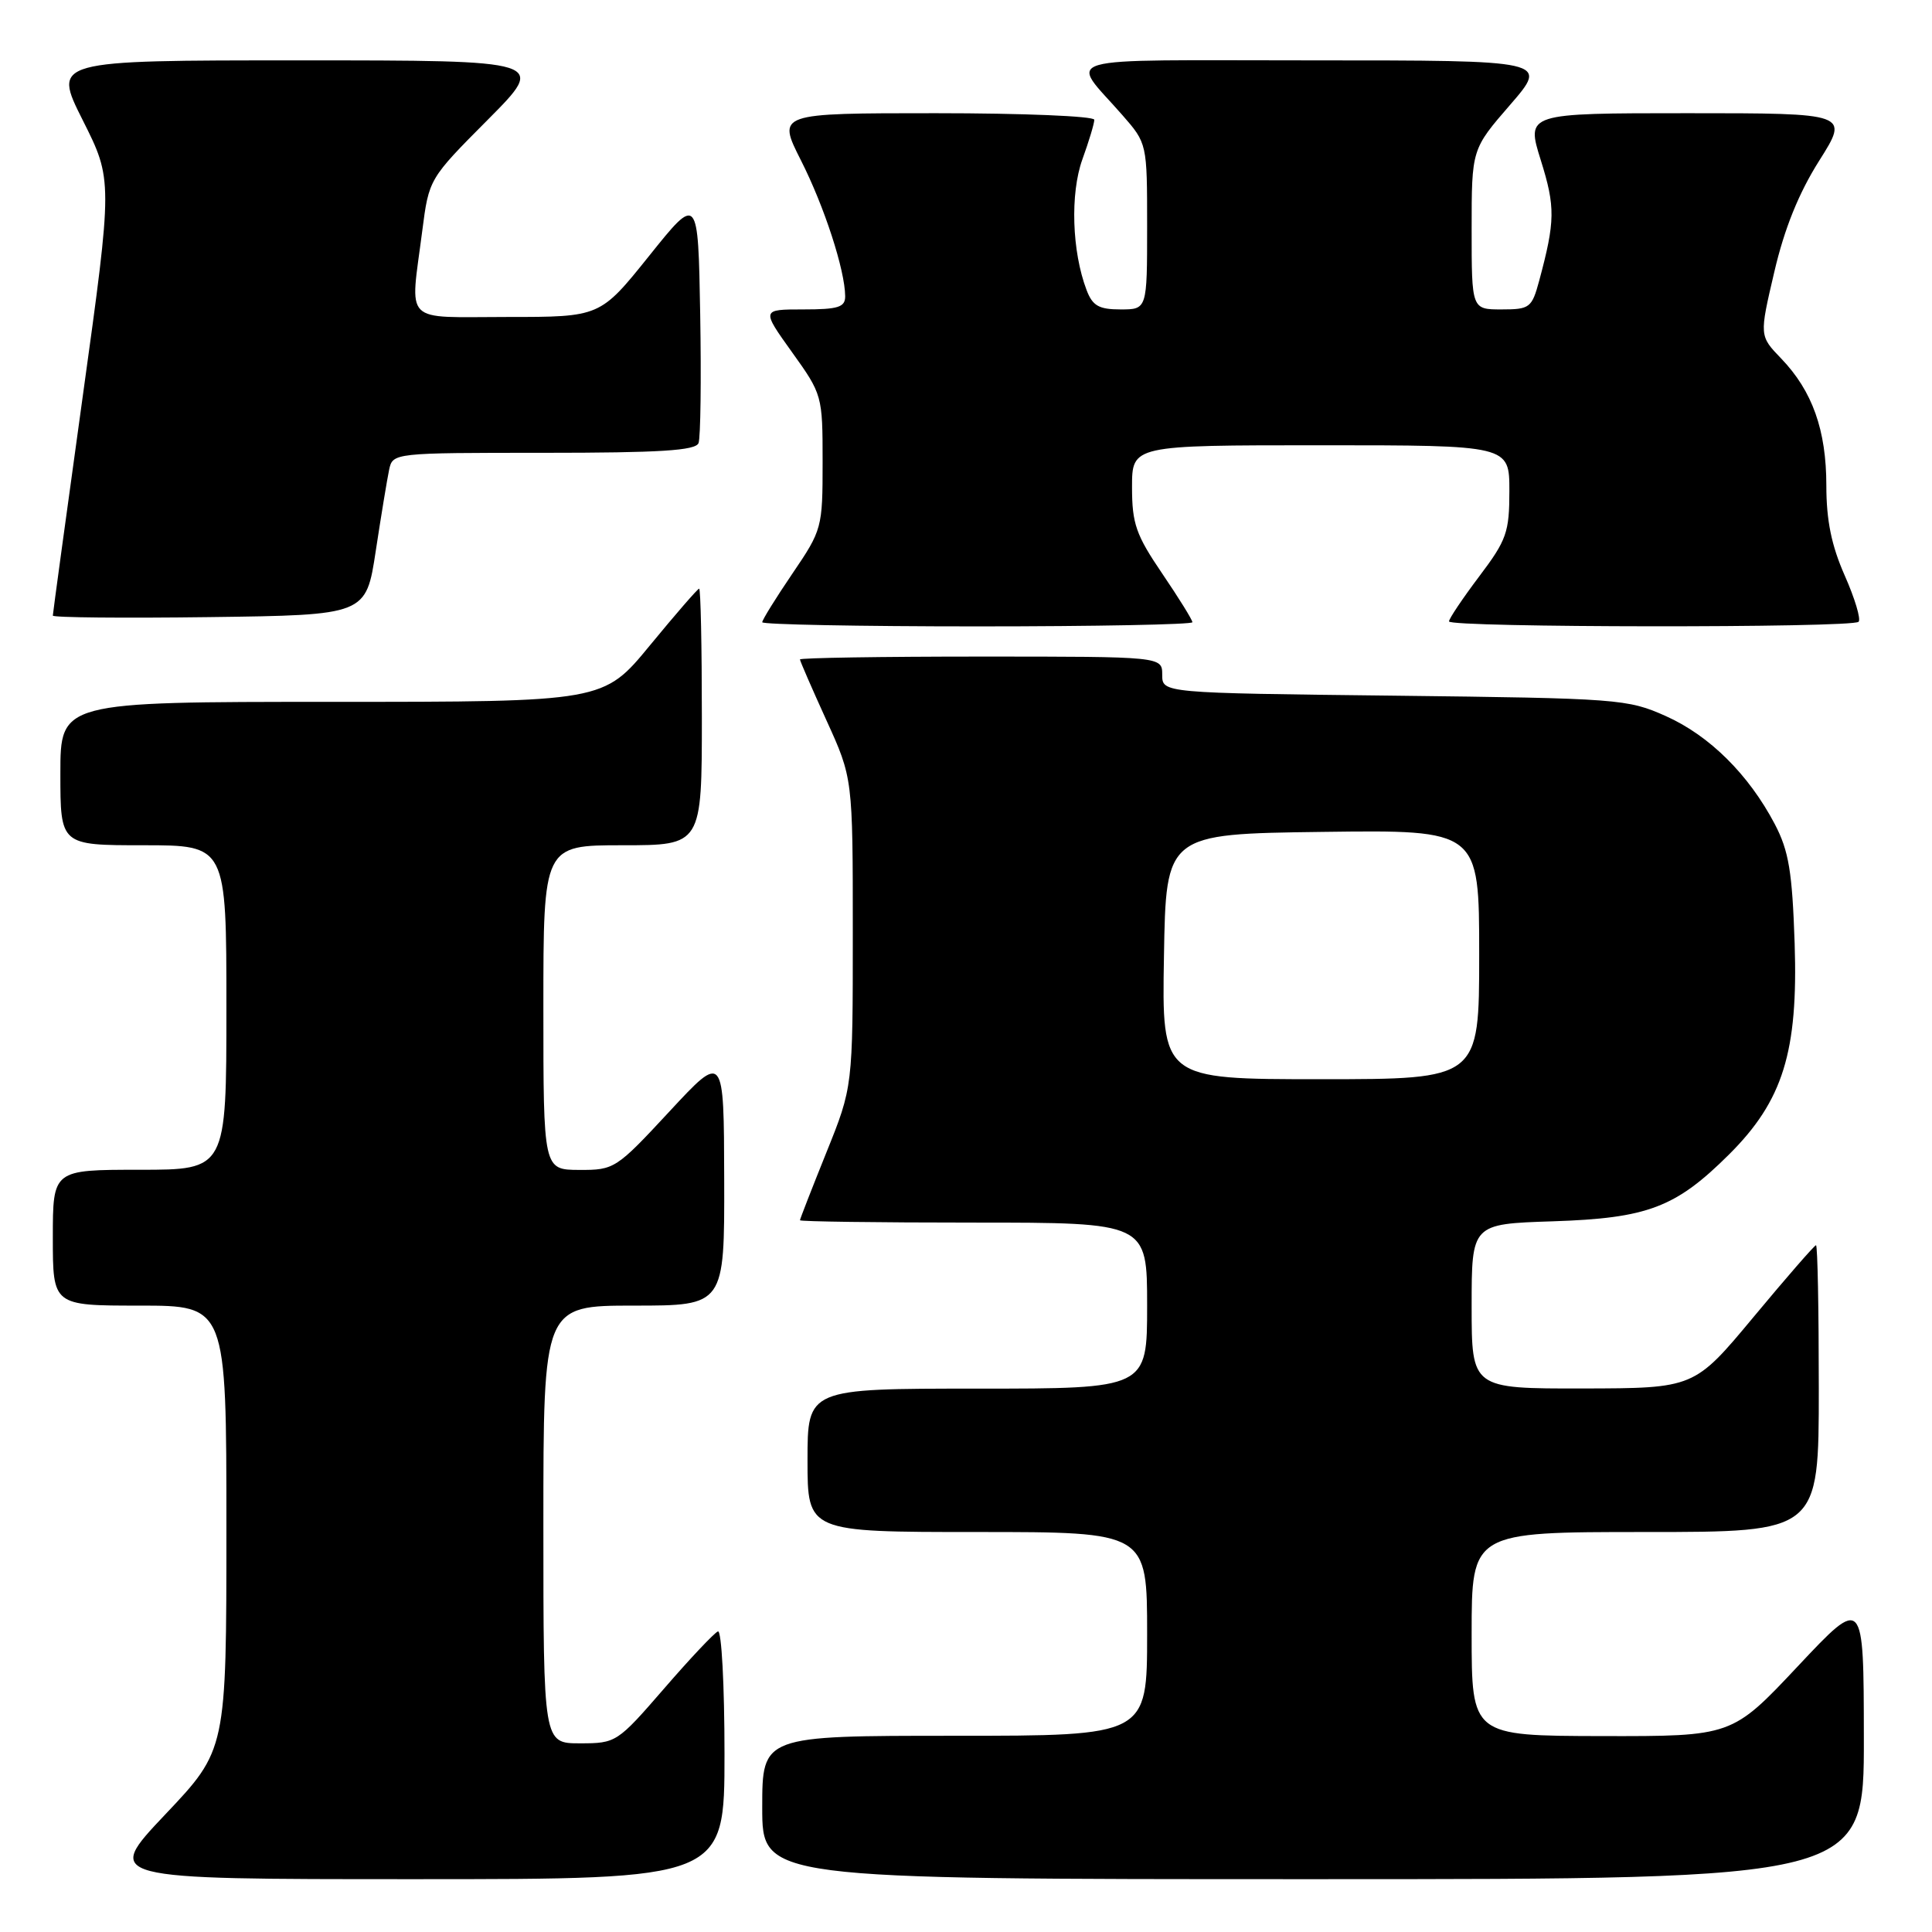 <?xml version="1.0" encoding="UTF-8" standalone="no"?>
<!DOCTYPE svg PUBLIC "-//W3C//DTD SVG 1.1//EN" "http://www.w3.org/Graphics/SVG/1.1/DTD/svg11.dtd" >
<svg xmlns="http://www.w3.org/2000/svg" xmlns:xlink="http://www.w3.org/1999/xlink" version="1.1" viewBox="0 0 256 256">
 <g >
 <path fill="currentColor"
d=" M 96.00 232.42 C 96.00 223.30 95.61 215.98 95.13 216.17 C 94.66 216.35 91.44 219.76 87.99 223.75 C 81.80 230.89 81.64 231.00 76.85 231.00 C 72.00 231.00 72.00 231.00 72.00 202.00 C 72.00 173.00 72.00 173.00 84.00 173.00 C 96.00 173.00 96.00 173.00 95.96 156.25 C 95.92 139.50 95.92 139.50 88.71 147.27 C 81.65 154.88 81.40 155.04 76.75 155.02 C 72.00 155.00 72.00 155.00 72.00 133.50 C 72.00 112.00 72.00 112.00 82.50 112.00 C 93.00 112.00 93.00 112.00 93.00 95.00 C 93.00 85.65 92.84 78.00 92.64 78.00 C 92.45 78.00 89.52 81.38 86.13 85.50 C 79.97 93.00 79.97 93.00 43.99 93.00 C 8.00 93.00 8.00 93.00 8.00 102.50 C 8.00 112.00 8.00 112.00 19.00 112.00 C 30.00 112.00 30.00 112.00 30.00 133.50 C 30.00 155.00 30.00 155.00 18.50 155.00 C 7.00 155.00 7.00 155.00 7.00 164.00 C 7.00 173.00 7.00 173.00 18.50 173.00 C 30.00 173.00 30.00 173.00 30.00 202.43 C 30.00 231.87 30.00 231.87 21.89 240.43 C 13.78 249.00 13.78 249.00 54.89 249.00 C 96.00 249.00 96.00 249.00 96.00 232.42 Z  M 246.97 230.25 C 246.95 211.50 246.95 211.50 238.22 220.79 C 229.50 230.07 229.50 230.07 212.25 230.04 C 195.00 230.00 195.00 230.00 195.00 216.50 C 195.00 203.00 195.00 203.00 218.00 203.00 C 241.00 203.00 241.00 203.00 241.00 184.00 C 241.00 173.55 240.84 165.00 240.63 165.00 C 240.43 165.00 236.72 169.26 232.38 174.48 C 224.50 183.95 224.50 183.95 209.75 183.98 C 195.00 184.00 195.00 184.00 195.00 173.09 C 195.00 162.18 195.00 162.18 205.75 161.83 C 218.32 161.42 222.03 160.01 229.11 152.97 C 236.26 145.85 238.27 139.37 237.80 125.00 C 237.48 115.49 237.03 112.76 235.17 109.20 C 231.72 102.64 226.53 97.48 220.74 94.89 C 215.67 92.62 214.48 92.53 184.75 92.18 C 154.00 91.83 154.00 91.83 154.00 89.41 C 154.00 87.00 154.00 87.00 130.00 87.00 C 116.80 87.00 106.00 87.17 106.00 87.38 C 106.00 87.58 107.58 91.21 109.50 95.43 C 113.00 103.11 113.00 103.11 113.00 123.57 C 113.00 144.03 113.00 144.03 109.50 152.71 C 107.58 157.48 106.00 161.53 106.00 161.69 C 106.00 161.86 116.35 162.00 129.00 162.00 C 152.00 162.00 152.00 162.00 152.00 173.00 C 152.00 184.00 152.00 184.00 129.50 184.00 C 107.00 184.00 107.00 184.00 107.00 193.50 C 107.00 203.00 107.00 203.00 129.50 203.00 C 152.00 203.00 152.00 203.00 152.00 216.50 C 152.00 230.00 152.00 230.00 126.50 230.00 C 101.00 230.00 101.00 230.00 101.00 239.50 C 101.00 249.00 101.00 249.00 174.00 249.00 C 247.00 249.00 247.00 249.00 246.97 230.25 Z  M 158.00 82.45 C 158.00 82.14 156.20 79.24 154.00 76.00 C 150.52 70.88 150.00 69.39 150.00 64.55 C 150.00 59.00 150.00 59.00 175.00 59.00 C 200.00 59.00 200.00 59.00 200.00 65.04 C 200.00 70.54 199.64 71.56 196.00 76.38 C 193.80 79.30 192.00 81.98 192.00 82.34 C 192.00 83.17 245.45 83.22 246.27 82.39 C 246.61 82.06 245.78 79.30 244.44 76.27 C 242.68 72.29 242.00 68.96 242.00 64.34 C 242.00 57.00 240.15 51.80 236.01 47.50 C 233.12 44.50 233.12 44.50 235.10 36.05 C 236.44 30.29 238.34 25.59 241.05 21.30 C 245.03 15.00 245.03 15.00 223.62 15.00 C 202.21 15.00 202.21 15.00 204.17 21.25 C 206.10 27.42 206.08 29.29 203.95 37.20 C 202.98 40.79 202.70 41.00 198.96 41.00 C 195.00 41.00 195.00 41.00 195.00 30.39 C 195.00 19.77 195.00 19.77 200.10 13.89 C 205.20 8.00 205.20 8.00 173.98 8.00 C 138.96 8.00 141.70 7.21 148.72 15.25 C 152.00 19.00 152.00 19.01 152.00 30.00 C 152.00 41.00 152.00 41.00 148.48 41.00 C 145.61 41.00 144.77 40.52 143.98 38.44 C 142.03 33.32 141.79 25.66 143.42 21.12 C 144.29 18.72 145.00 16.36 145.00 15.87 C 145.00 15.39 135.54 15.00 123.99 15.00 C 102.97 15.00 102.97 15.00 106.13 21.25 C 109.23 27.37 111.96 35.77 111.99 39.25 C 112.00 40.71 111.07 41.00 106.44 41.00 C 100.89 41.00 100.89 41.00 104.94 46.66 C 108.96 52.26 109.00 52.42 109.00 61.22 C 109.00 69.94 108.93 70.22 105.00 76.00 C 102.80 79.24 101.00 82.14 101.00 82.45 C 101.00 82.75 113.82 83.00 129.50 83.00 C 145.18 83.00 158.00 82.75 158.00 82.45 Z  M 49.79 73.00 C 50.50 68.33 51.30 63.49 51.56 62.25 C 52.04 60.01 52.11 60.00 72.05 60.00 C 87.47 60.00 92.18 59.70 92.56 58.71 C 92.83 58.00 92.93 50.31 92.78 41.62 C 92.50 25.81 92.50 25.81 86.01 33.91 C 79.52 42.00 79.52 42.00 67.26 42.00 C 53.18 42.00 54.34 43.16 55.95 30.60 C 56.84 23.70 56.84 23.70 64.65 15.85 C 72.45 8.00 72.45 8.00 39.72 8.00 C 6.98 8.00 6.98 8.00 10.96 15.92 C 14.94 23.84 14.94 23.84 10.97 52.47 C 8.79 68.22 7.00 81.31 7.00 81.57 C 7.00 81.83 16.34 81.92 27.75 81.77 C 48.50 81.50 48.50 81.50 49.79 73.00 Z  M 154.23 126.75 C 154.50 110.50 154.50 110.50 175.25 110.23 C 196.00 109.96 196.00 109.96 196.00 126.48 C 196.00 143.00 196.00 143.00 174.98 143.00 C 153.95 143.00 153.95 143.00 154.23 126.75 Z "/>
</g>
</svg>